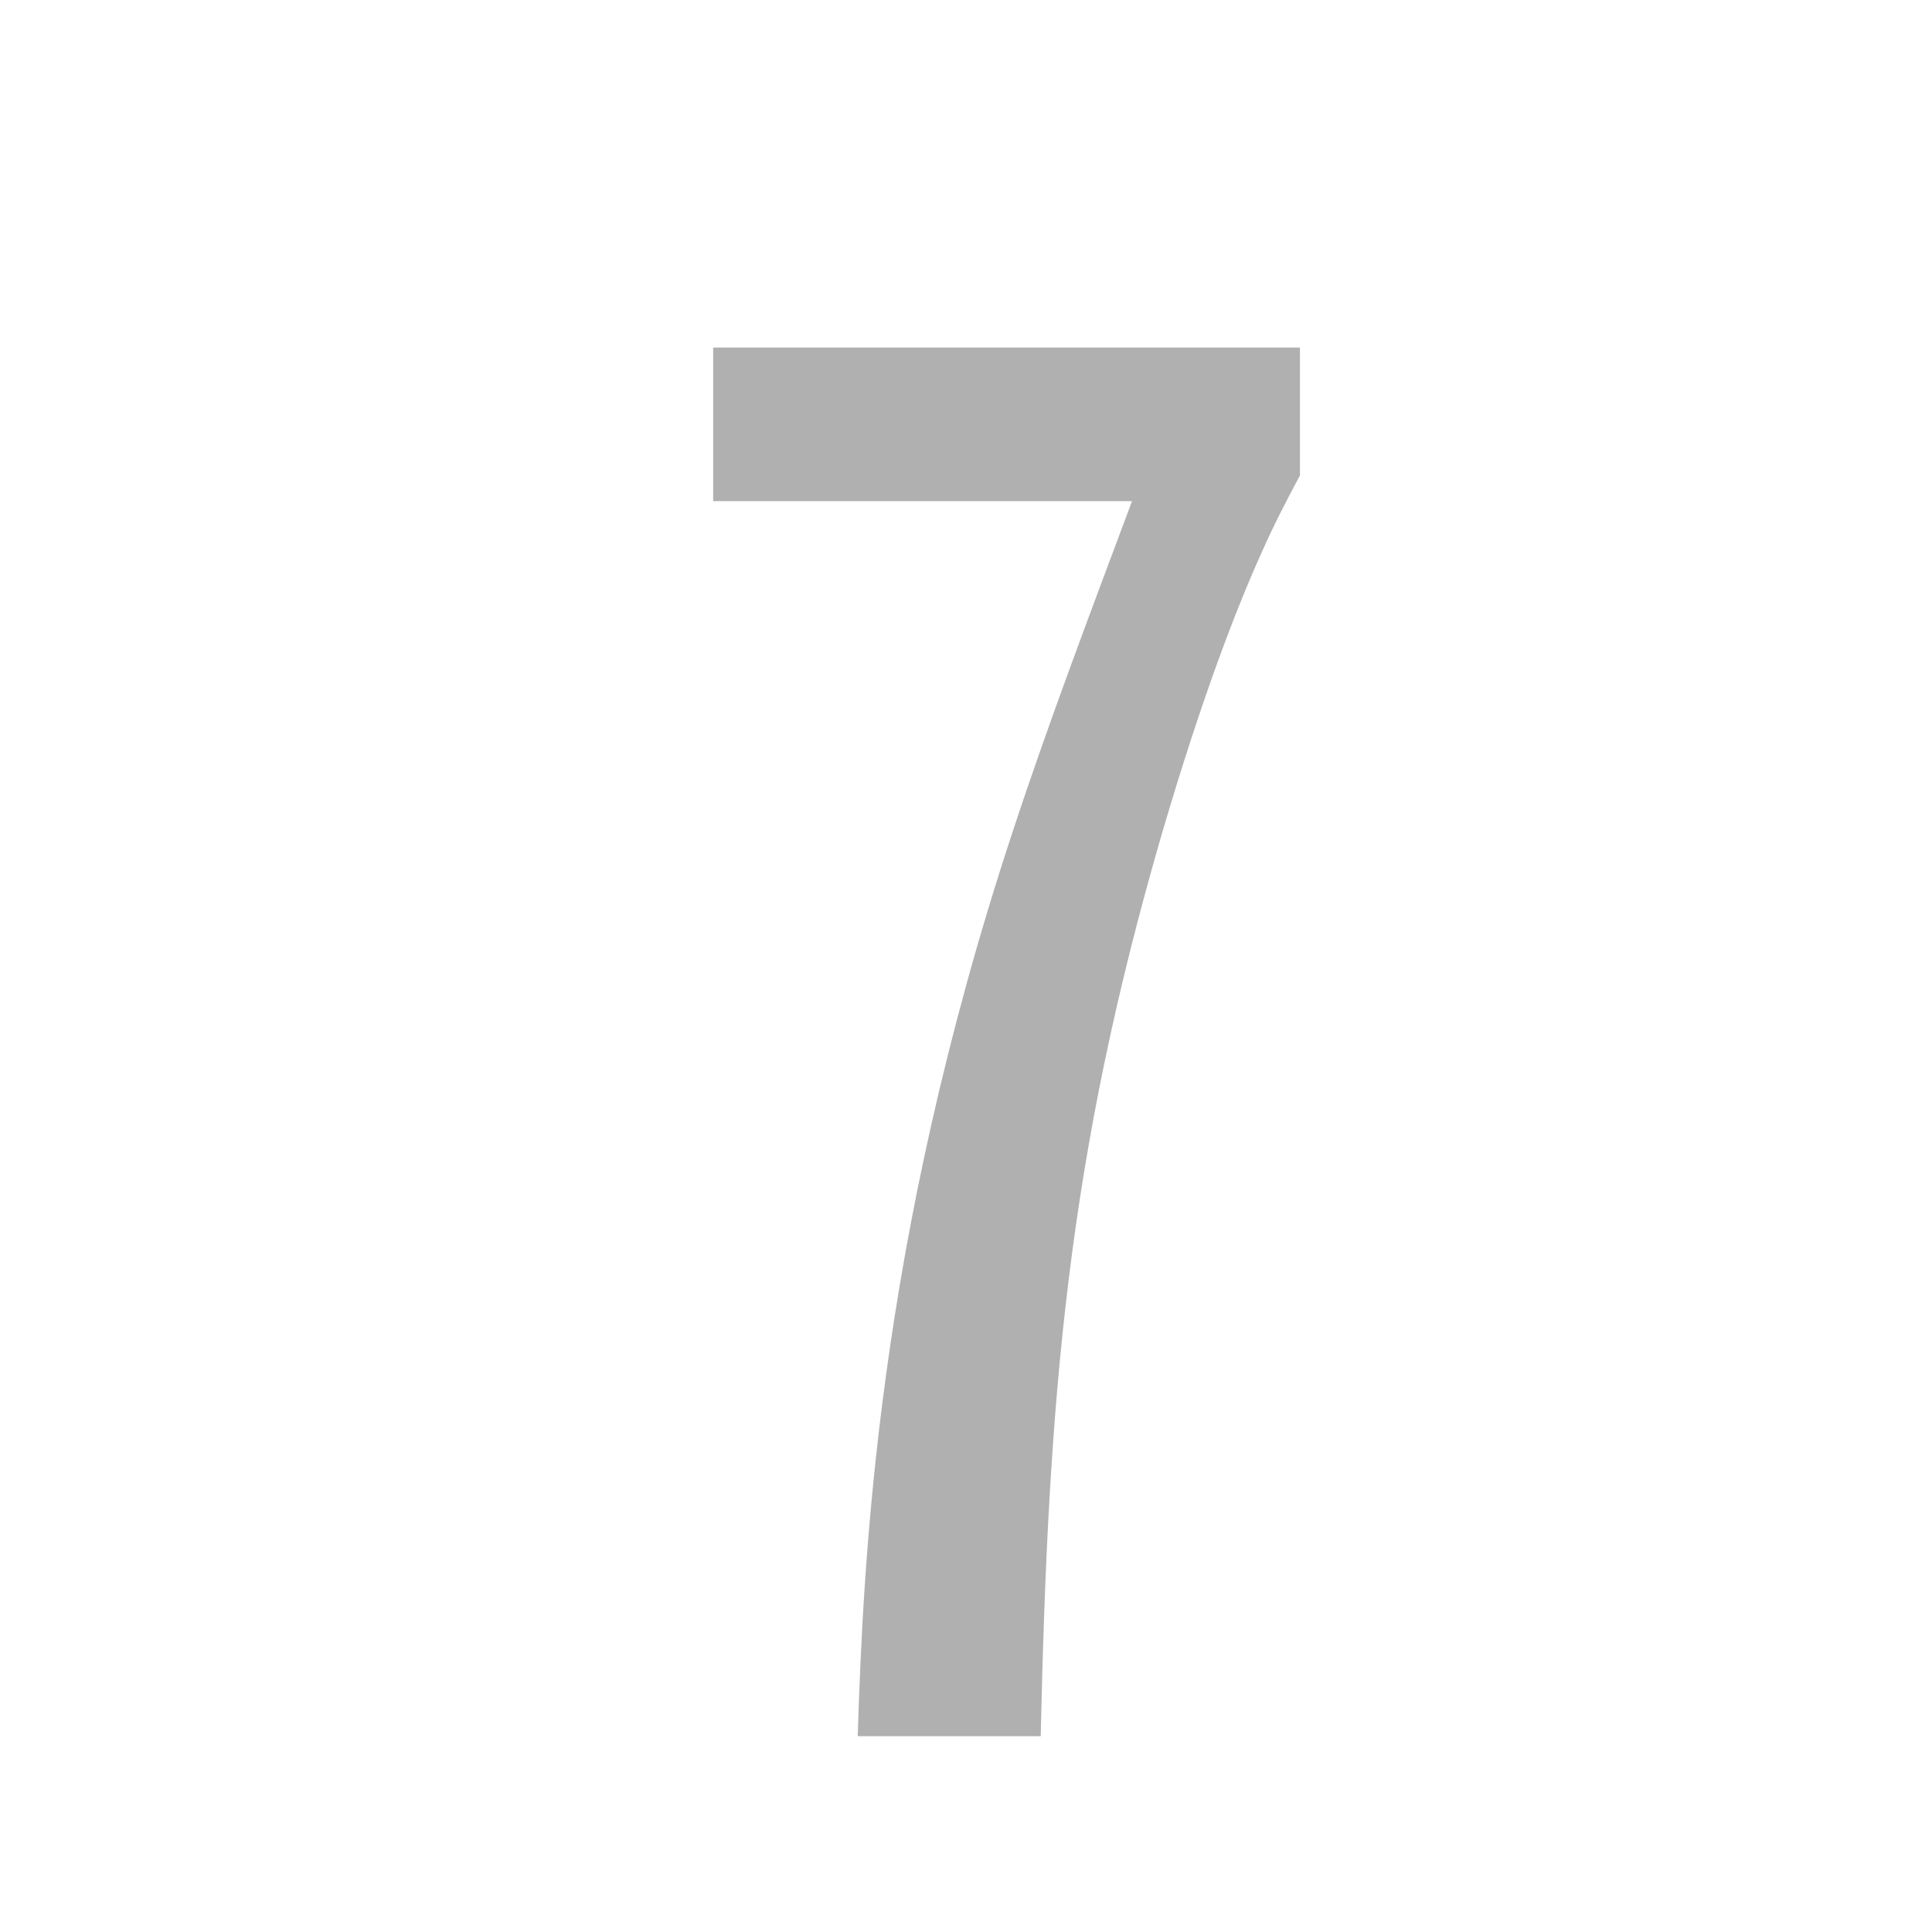 <?xml version="1.0" standalone="no"?><!DOCTYPE svg PUBLIC "-//W3C//DTD SVG 1.1//EN" "http://www.w3.org/Graphics/SVG/1.1/DTD/svg11.dtd"><svg t="1586066354007" class="icon" viewBox="0 0 1024 1024" version="1.1" xmlns="http://www.w3.org/2000/svg" p-id="3118" xmlns:xlink="http://www.w3.org/1999/xlink" width="64" height="64"><defs><style type="text/css"></style></defs><path d="M668.8 292.6c-13.2 29.2-31.4 76-52.6 148-50.4 173-60.6 299.2-64.6 479.6h-97c3-91.8 10-260.6 81.8-478.4 19.2-58.4 41.4-116.8 63.6-176.2H378V184.2h311V252c-7.2 13.4-14.2 27-20.2 40.6z" fill="#B0B0B0" p-id="3119"></path></svg>